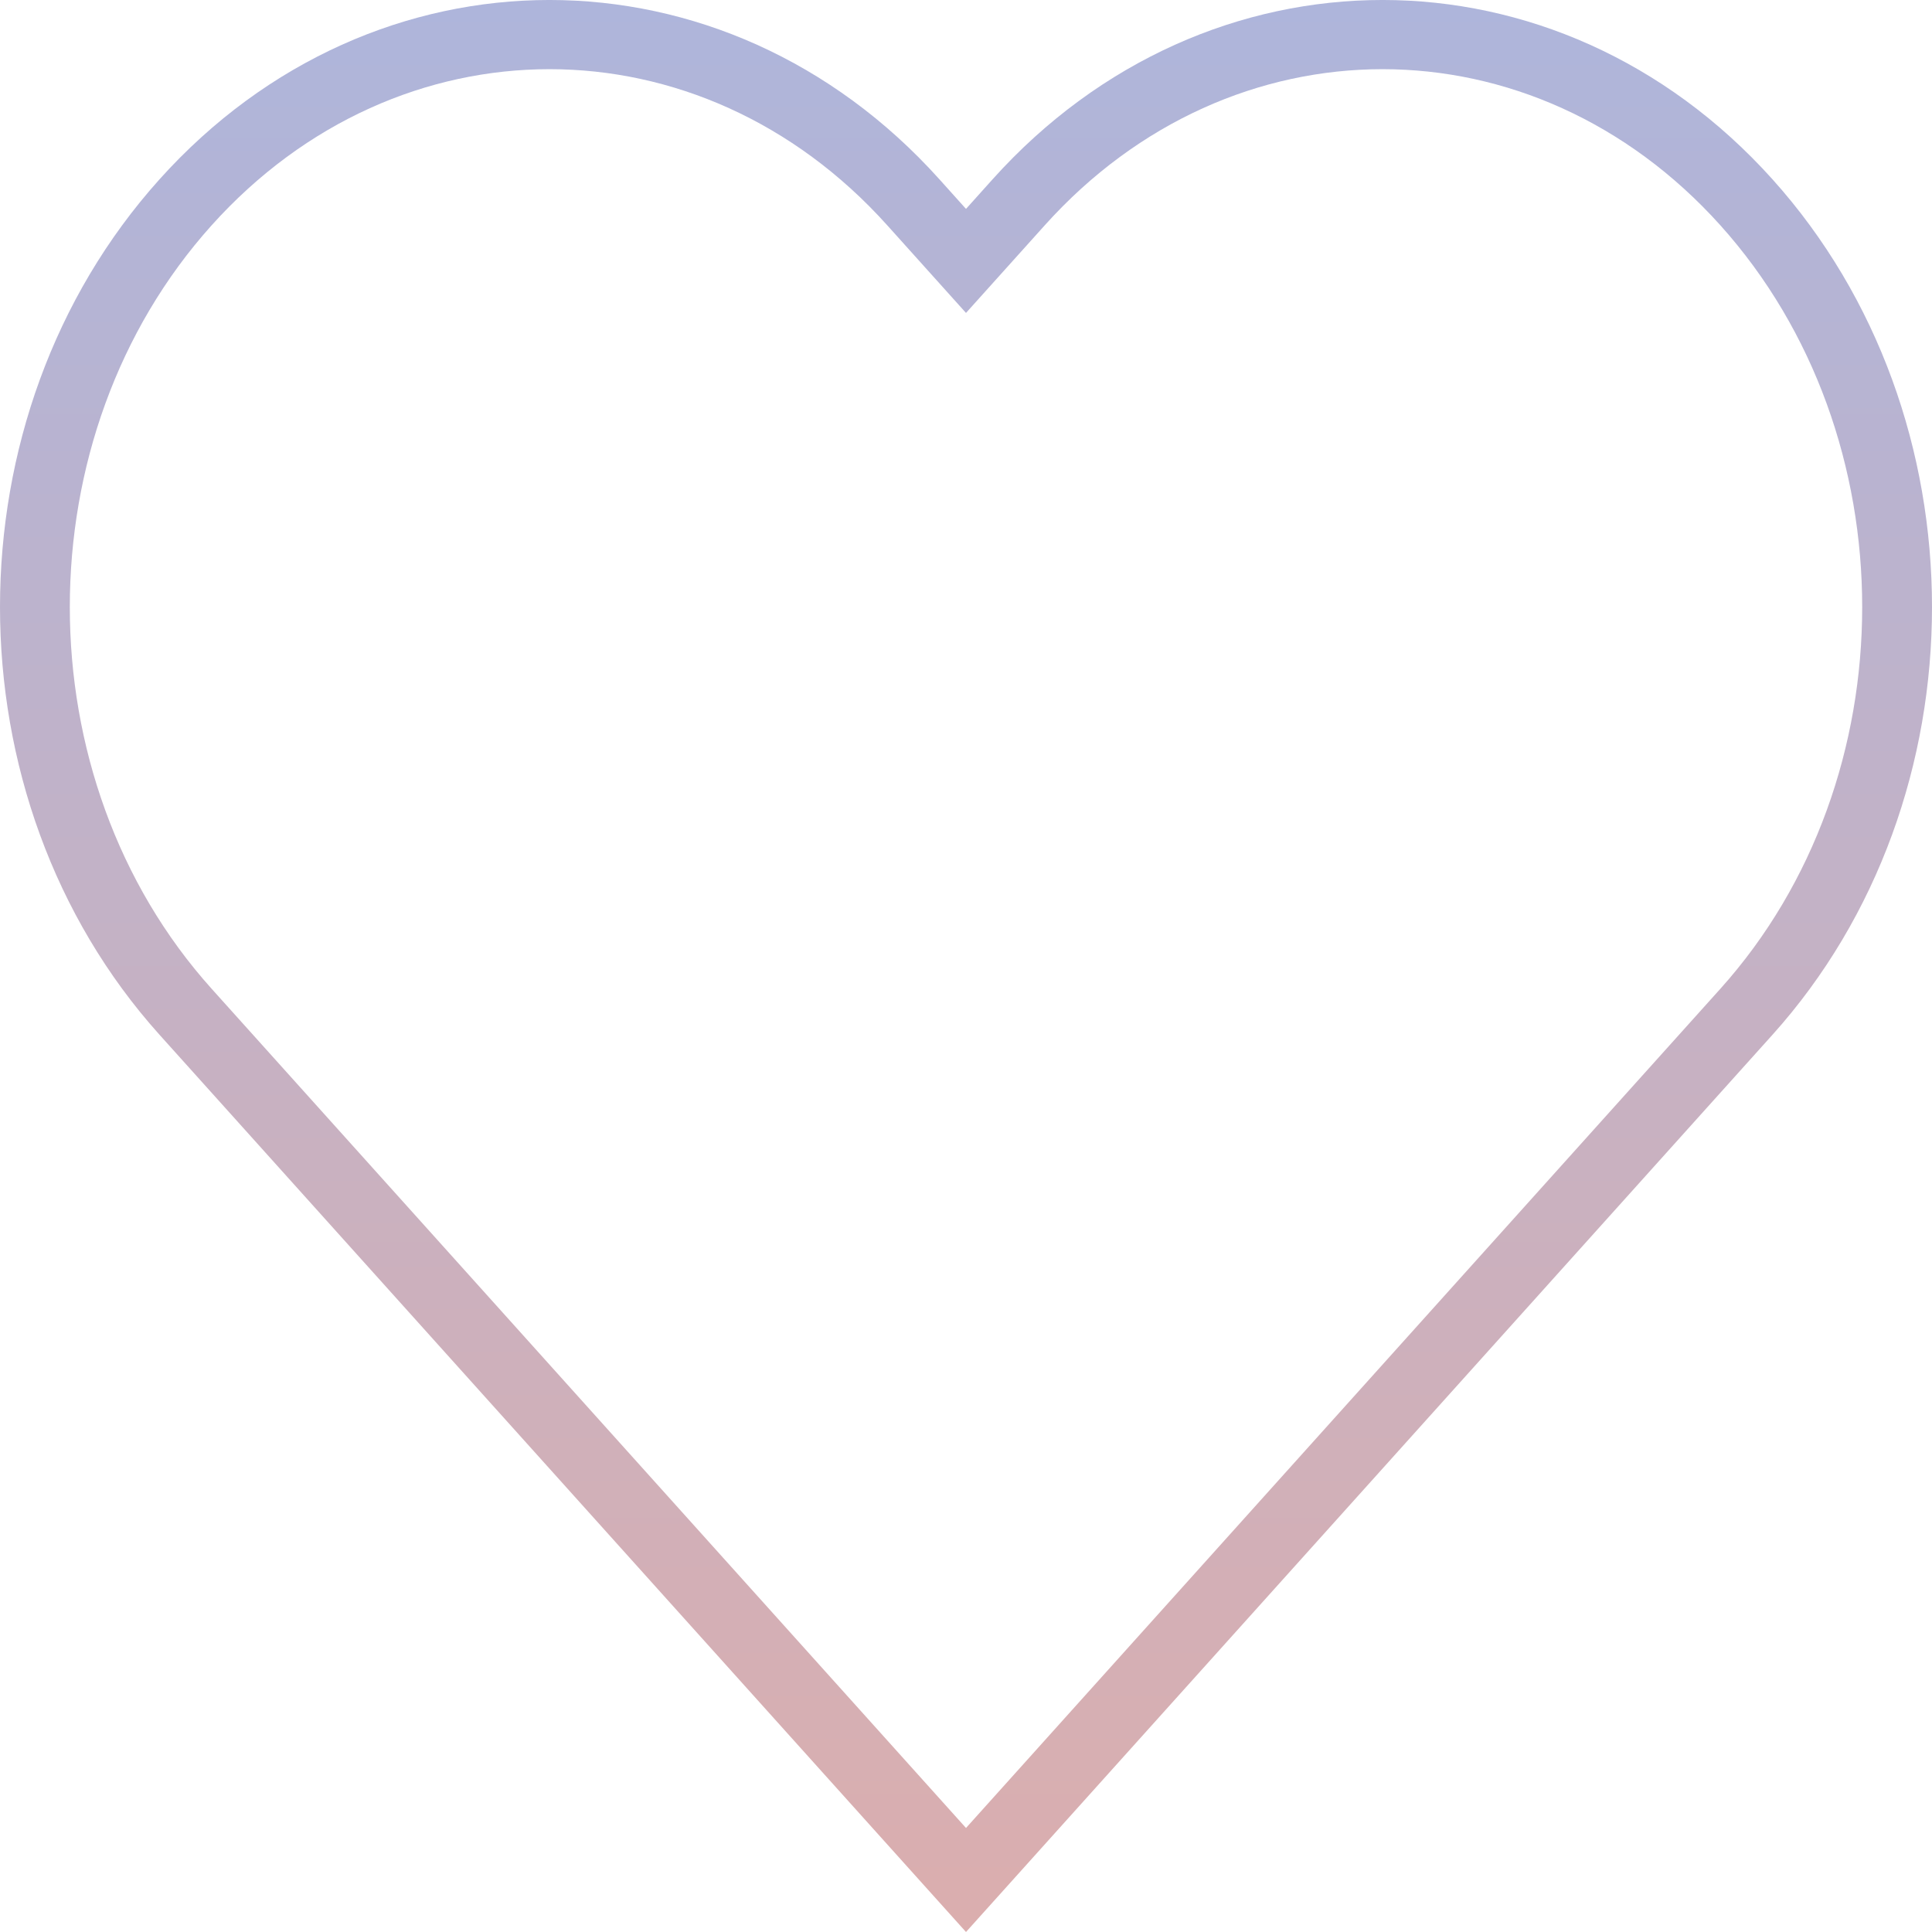 <svg width="32" height="32" viewBox="0 0 32 32" fill="none" xmlns="http://www.w3.org/2000/svg">
<defs>
<linearGradient id="paint0_linear_5_21" x1="16" y1="0" x2="16" y2="32" gradientUnits="userSpaceOnUse">
<stop stop-color="#AEB5DB"/>
<stop offset="1" stop-color="#DBAEAE"/>
</linearGradient>
</defs>
<path fill-rule="evenodd" clip-rule="evenodd" d="M2.643 2.969C6.201 -0.99 12.001 -0.99 15.559 2.969L16 3.46L16.441 2.969C19.999 -0.99 25.799 -0.99 29.357 2.969C32.881 6.889 32.881 13.22 29.357 17.14L16 32L2.643 17.14C-0.881 13.22 -0.881 6.889 2.643 2.969ZM14.695 3.731C11.597 0.284 6.605 0.284 3.506 3.731C0.373 7.217 0.373 12.892 3.506 16.378L16 30.277L28.494 16.378C31.627 12.892 31.627 7.217 28.494 3.731C25.395 0.284 20.403 0.284 17.305 3.731L16 5.183L14.695 3.731Z" fill="url(#paint0_linear_5_21)"/>

</svg>
